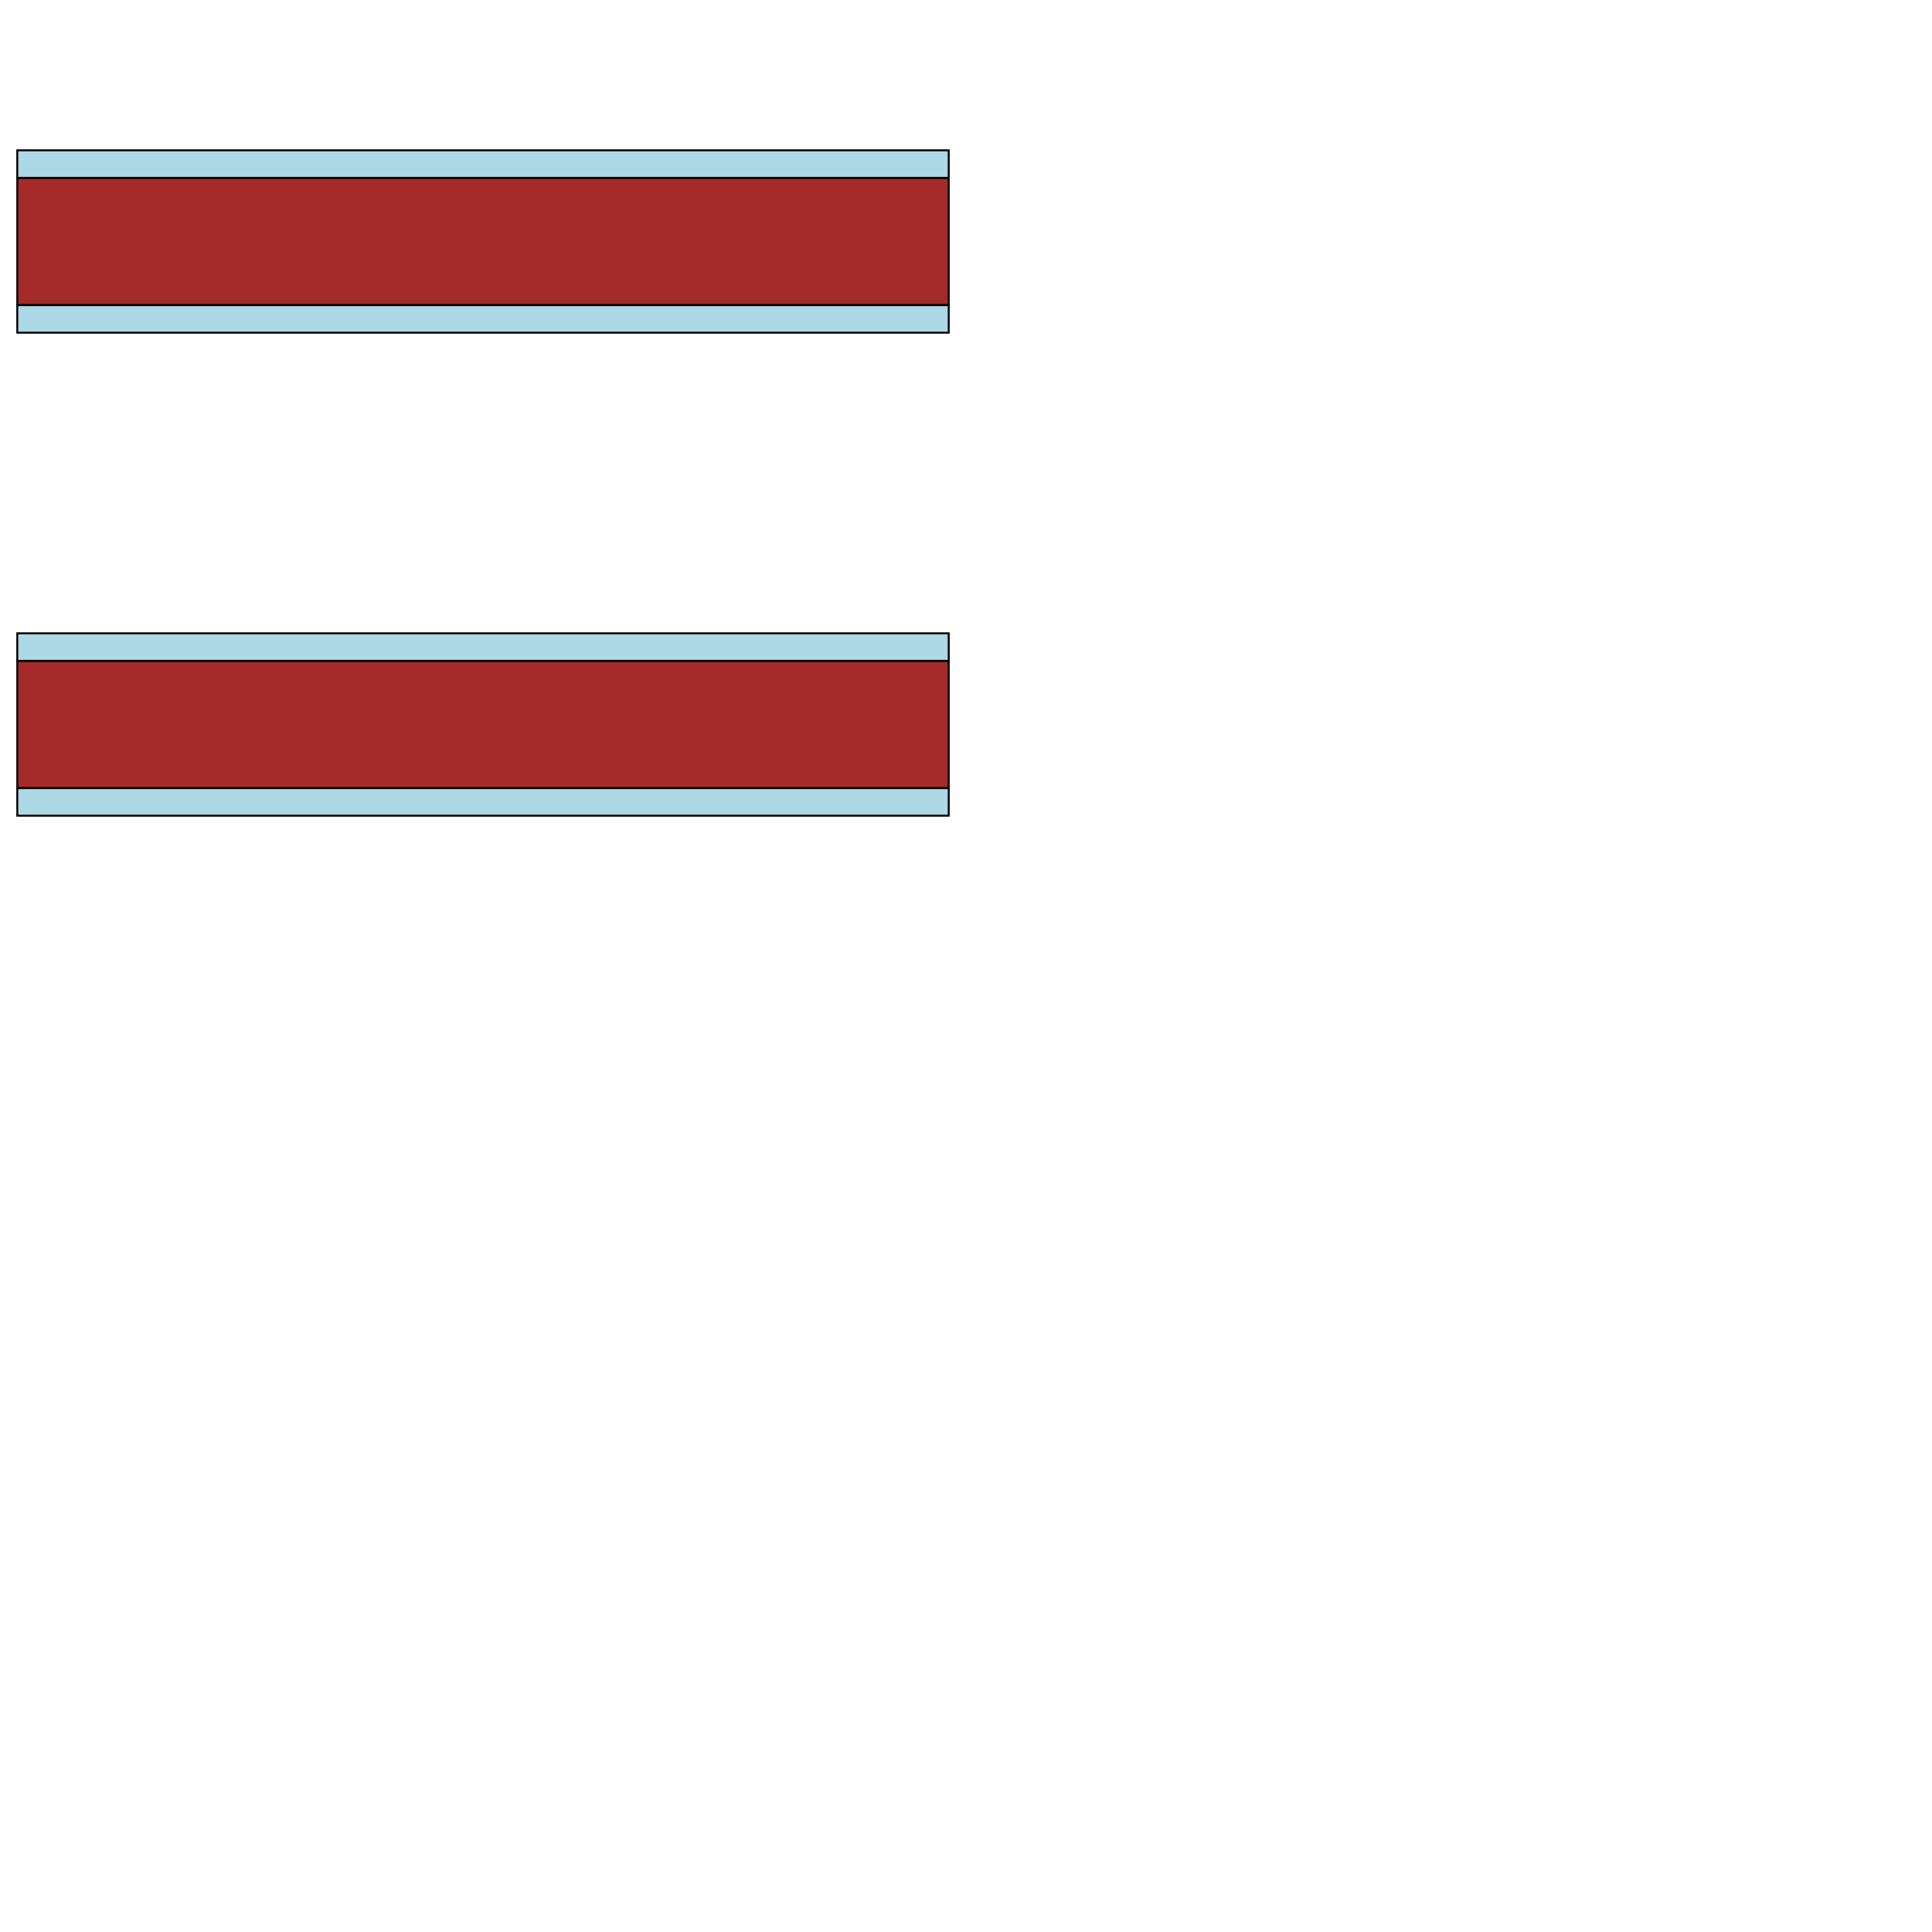 <?xml version="1.0" encoding="UTF-8" standalone="yes"?>
<!DOCTYPE svg PUBLIC "-//W3C//DTD SVG 1.0//EN" "http://www.w3.org/TR/2001/REC-SVG-20010904/DTD/svg10.dtd">
<svg height="2000" width="2000" xmlns="http://www.w3.org/2000/svg" xmlns:svg="http://www.w3.org/2000/svg" xmlns:xlink="http://www.w3.org/1999/xlink">
   <marker id="endArrow" markerHeight="8" markerUnits="strokeWidth" markerWidth="10" orient="auto" refX="1" refY="5" viewBox="0 0 10 10">
      <polyline fill="darkblue" points="0,0 10,5 0,10 1,5" />
   </marker>
   <path d="M 982.11 815.904 17.89 815.904 17.89 684.096 982.11 684.096 z " style="fill: brown; stroke: black; stroke-width: 0; fill-type: evenodd"  fill-opacity="1" />
   <path d="M 982.11 815.904 17.89 815.904 17.89 684.096 982.11 684.096 z" style="fill: none; stroke: black; stroke-width: 2; fill-type: evenodd"  fill-opacity="1" />
   <path d="M 982.11 315.904 17.89 315.904 17.89 184.096 982.11 184.096 z " style="fill: brown; stroke: black; stroke-width: 0; fill-type: evenodd"  fill-opacity="1" />
   <path d="M 982.11 315.904 17.89 315.904 17.89 184.096 982.11 184.096 z" style="fill: none; stroke: black; stroke-width: 2; fill-type: evenodd"  fill-opacity="1" />
   <path d="M 982.11 836.904 982.11 836.904 982.11 844.403 17.89 844.403 17.89 836.904 17.89 836.904 17.89 815.904 982.11 815.904 z " style="fill: lightblue; stroke: black; stroke-width: 0; fill-type: evenodd"  fill-opacity="1" />
   <path d="M 982.11 836.904 982.11 836.904 982.11 844.403 17.89 844.403 17.89 836.904 17.89 836.904 17.89 815.904 982.11 815.904 z" style="fill: none; stroke: black; stroke-width: 2; fill-type: evenodd"  fill-opacity="1" />
   <path d="M 982.11 663.096 982.11 663.096 982.11 684.096 17.89 684.096 17.89 663.096 17.89 663.096 17.89 655.597 982.11 655.597 z " style="fill: lightblue; stroke: black; stroke-width: 0; fill-type: evenodd"  fill-opacity="1" />
   <path d="M 982.11 663.096 982.11 663.096 982.11 684.096 17.89 684.096 17.89 663.096 17.89 663.096 17.89 655.597 982.11 655.597 z" style="fill: none; stroke: black; stroke-width: 2; fill-type: evenodd"  fill-opacity="1" />
   <path d="M 982.11 336.904 982.11 336.904 982.11 344.403 17.89 344.403 17.89 336.904 17.89 336.904 17.89 315.904 982.11 315.904 z " style="fill: lightblue; stroke: black; stroke-width: 0; fill-type: evenodd"  fill-opacity="1" />
   <path d="M 982.11 336.904 982.11 336.904 982.11 344.403 17.89 344.403 17.89 336.904 17.89 336.904 17.89 315.904 982.11 315.904 z" style="fill: none; stroke: black; stroke-width: 2; fill-type: evenodd"  fill-opacity="1" />
   <path d="M 982.11 163.096 982.11 163.096 982.11 184.096 17.89 184.096 17.89 163.096 17.89 163.096 17.89 155.597 982.11 155.597 z " style="fill: lightblue; stroke: black; stroke-width: 0; fill-type: evenodd"  fill-opacity="1" />
   <path d="M 982.11 163.096 982.11 163.096 982.11 184.096 17.89 184.096 17.89 163.096 17.89 163.096 17.89 155.597 982.11 155.597 z" style="fill: none; stroke: black; stroke-width: 2; fill-type: evenodd"  fill-opacity="1" />
</svg>
